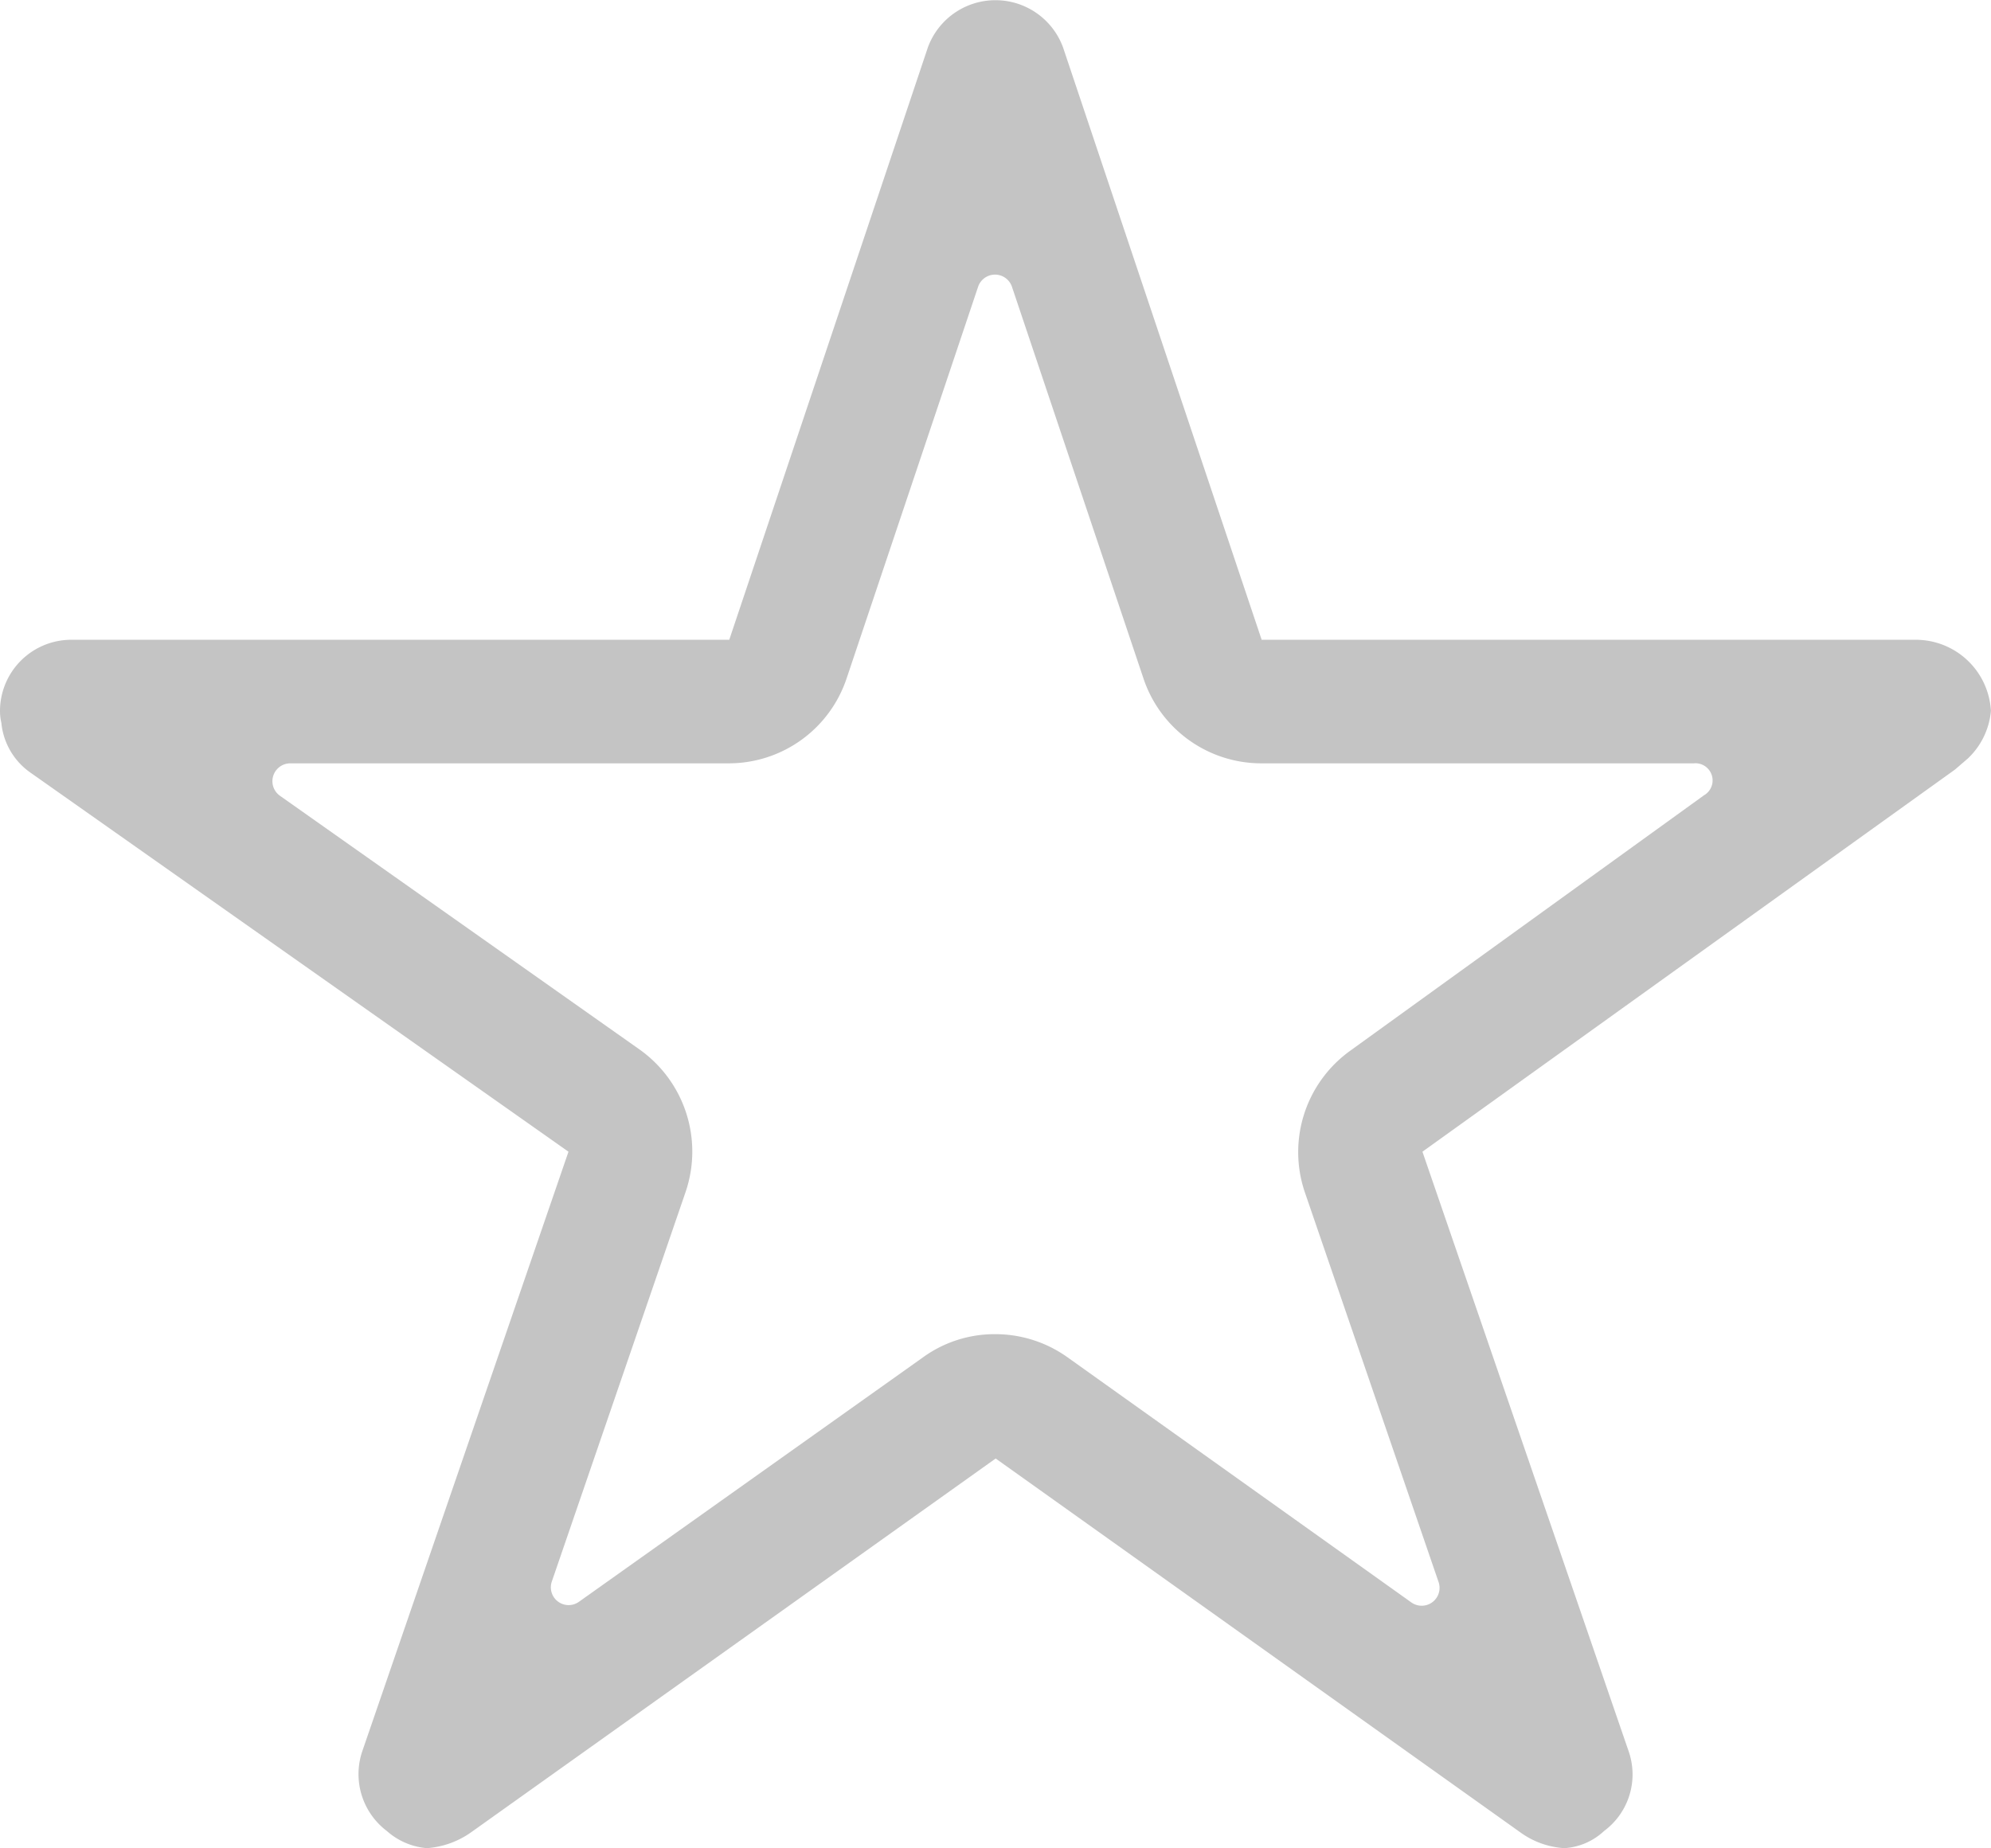 <svg xmlns="http://www.w3.org/2000/svg" viewBox="0 0 23.182 21.526">
  <path id="Icon_ionic-ios-star-outline" data-name="Icon ionic-ios-star-outline" d="M24.552,10.826H16.94l-2.313-6.9a.838.838,0,0,0-1.573,0l-2.313,6.9H3.078a.83.83,0,0,0-.828.828.608.608,0,0,0,.016.14.8.8,0,0,0,.347.585l6.256,4.409-2.4,6.98a.83.83,0,0,0,.285.931.8.8,0,0,0,.466.2,1.014,1.014,0,0,0,.517-.186l6.106-4.352,6.106,4.352a.97.97,0,0,0,.517.186.743.743,0,0,0,.461-.2.82.82,0,0,0,.285-.931l-2.4-6.98,6.2-4.45.15-.129a.868.868,0,0,0,.269-.554A.876.876,0,0,0,24.552,10.826ZM17.97,15.613a1.453,1.453,0,0,0-.528,1.645L19,21.8a.208.208,0,0,1-.316.238l-4.005-2.856a1.446,1.446,0,0,0-.843-.269,1.419,1.419,0,0,0-.838.269L8.992,22.029a.207.207,0,0,1-.316-.238l1.558-4.538A1.458,1.458,0,0,0,9.7,15.6L5.51,12.643a.208.208,0,0,1,.119-.378h5.107a1.447,1.447,0,0,0,1.371-.988l1.532-4.564a.208.208,0,0,1,.393,0l1.532,4.564a1.447,1.447,0,0,0,1.371.988H21.97a.2.2,0,0,1,.119.373Z" transform="translate(-2.25 -3.375)" fill="#c4c4c4"/>
</svg>
